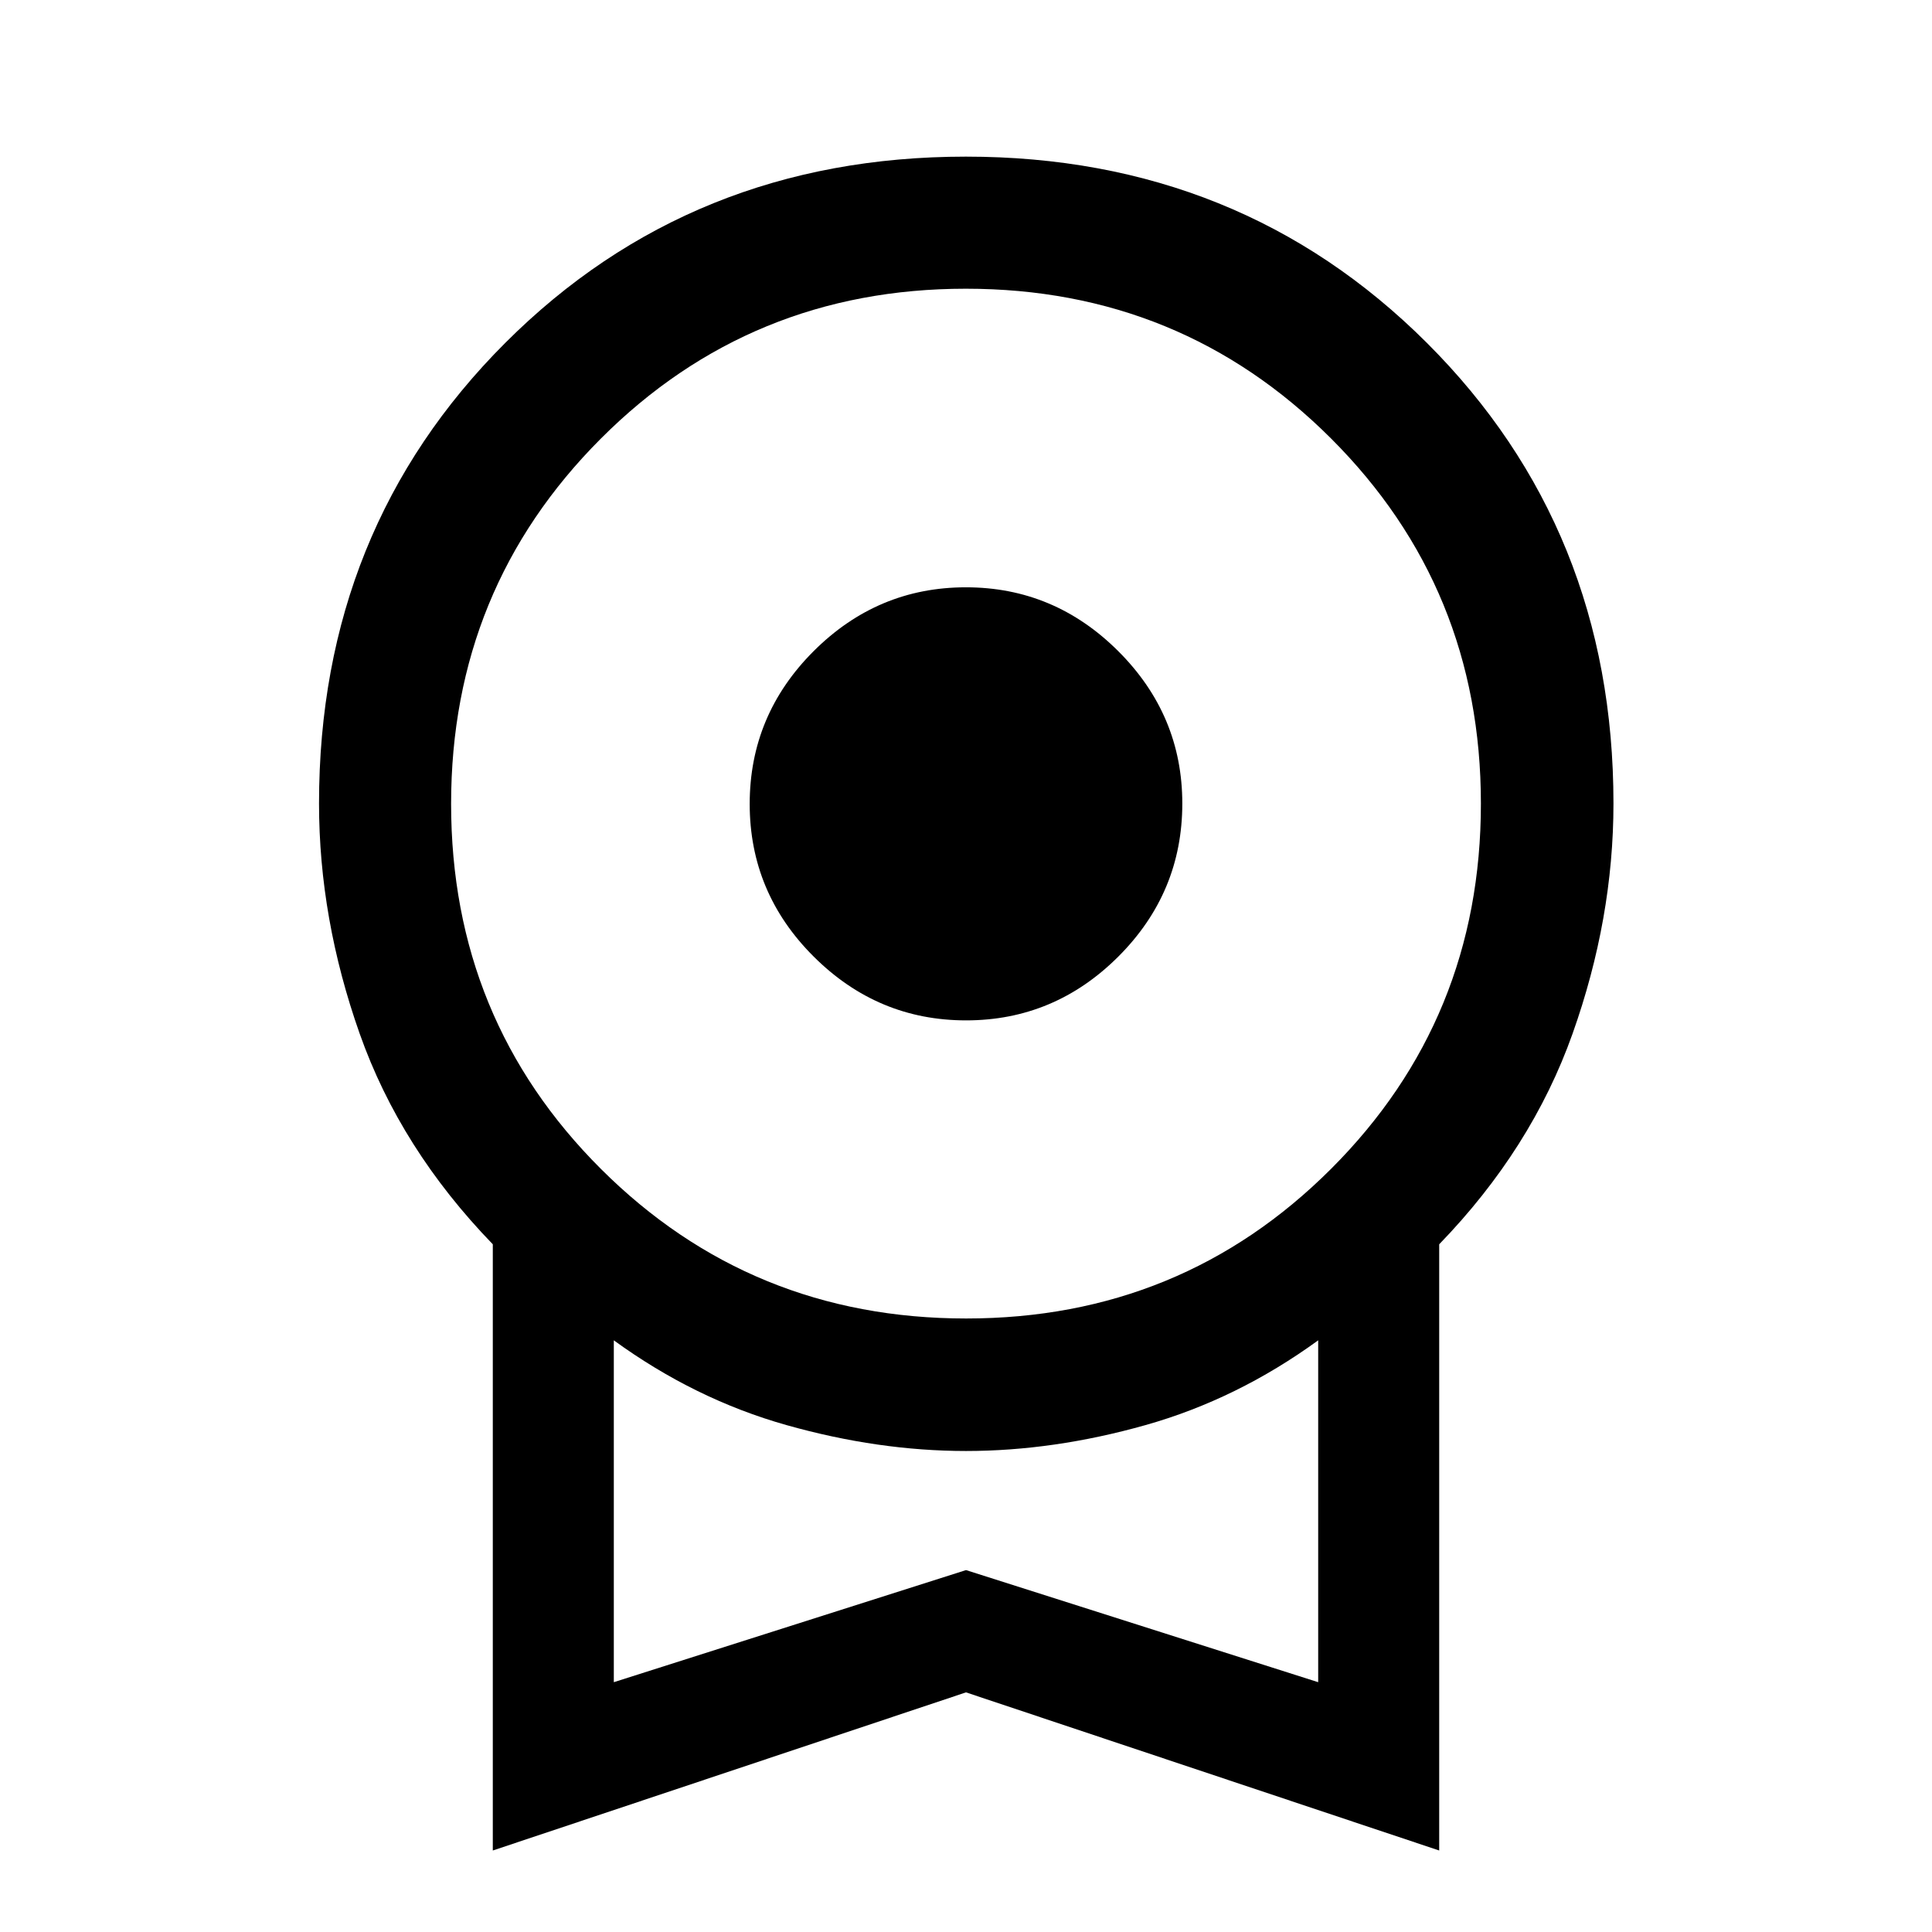 <svg xmlns="http://www.w3.org/2000/svg" height="48" viewBox="0 -960 960 960" width="48"><path d="M480.04-452.98q-43.93 0-75.72-31.7-31.8-31.7-31.8-75.85 0-44.15 31.75-75.9 31.76-31.74 75.69-31.74 43.93 0 75.72 31.75 31.8 31.75 31.8 75.68 0 44.27-31.75 76.02-31.76 31.74-75.69 31.74ZM244.87-40.5v-301.22q-45.94-47.45-66.14-104.64-20.21-57.18-20.21-114.4 0-136.33 92.55-228.87 92.54-92.54 228.87-92.54 136.33 0 229.06 92.54 92.72 92.54 92.72 228.87 0 57.22-20.33 114.4-20.32 57.19-66.26 104.64V-40.5L480-119.07 244.87-40.5Zm235.21-264.35q106.96 0 181.37-74.4 74.4-74.4 74.4-181.44 0-107.05-74.48-181.45-74.48-74.4-181.45-74.4-106.96 0-181.37 74.49-74.4 74.49-74.4 181.47 0 107.17 74.48 181.45 74.48 74.28 181.45 74.28ZM305-124.13l175-55.7 175 55.7V-294q-40.24 29.26-85.84 42.13-45.6 12.86-89.16 12.86-43.56 0-89.16-12.86Q345.24-264.74 305-294v169.87Zm175-85.07Z"/></svg>